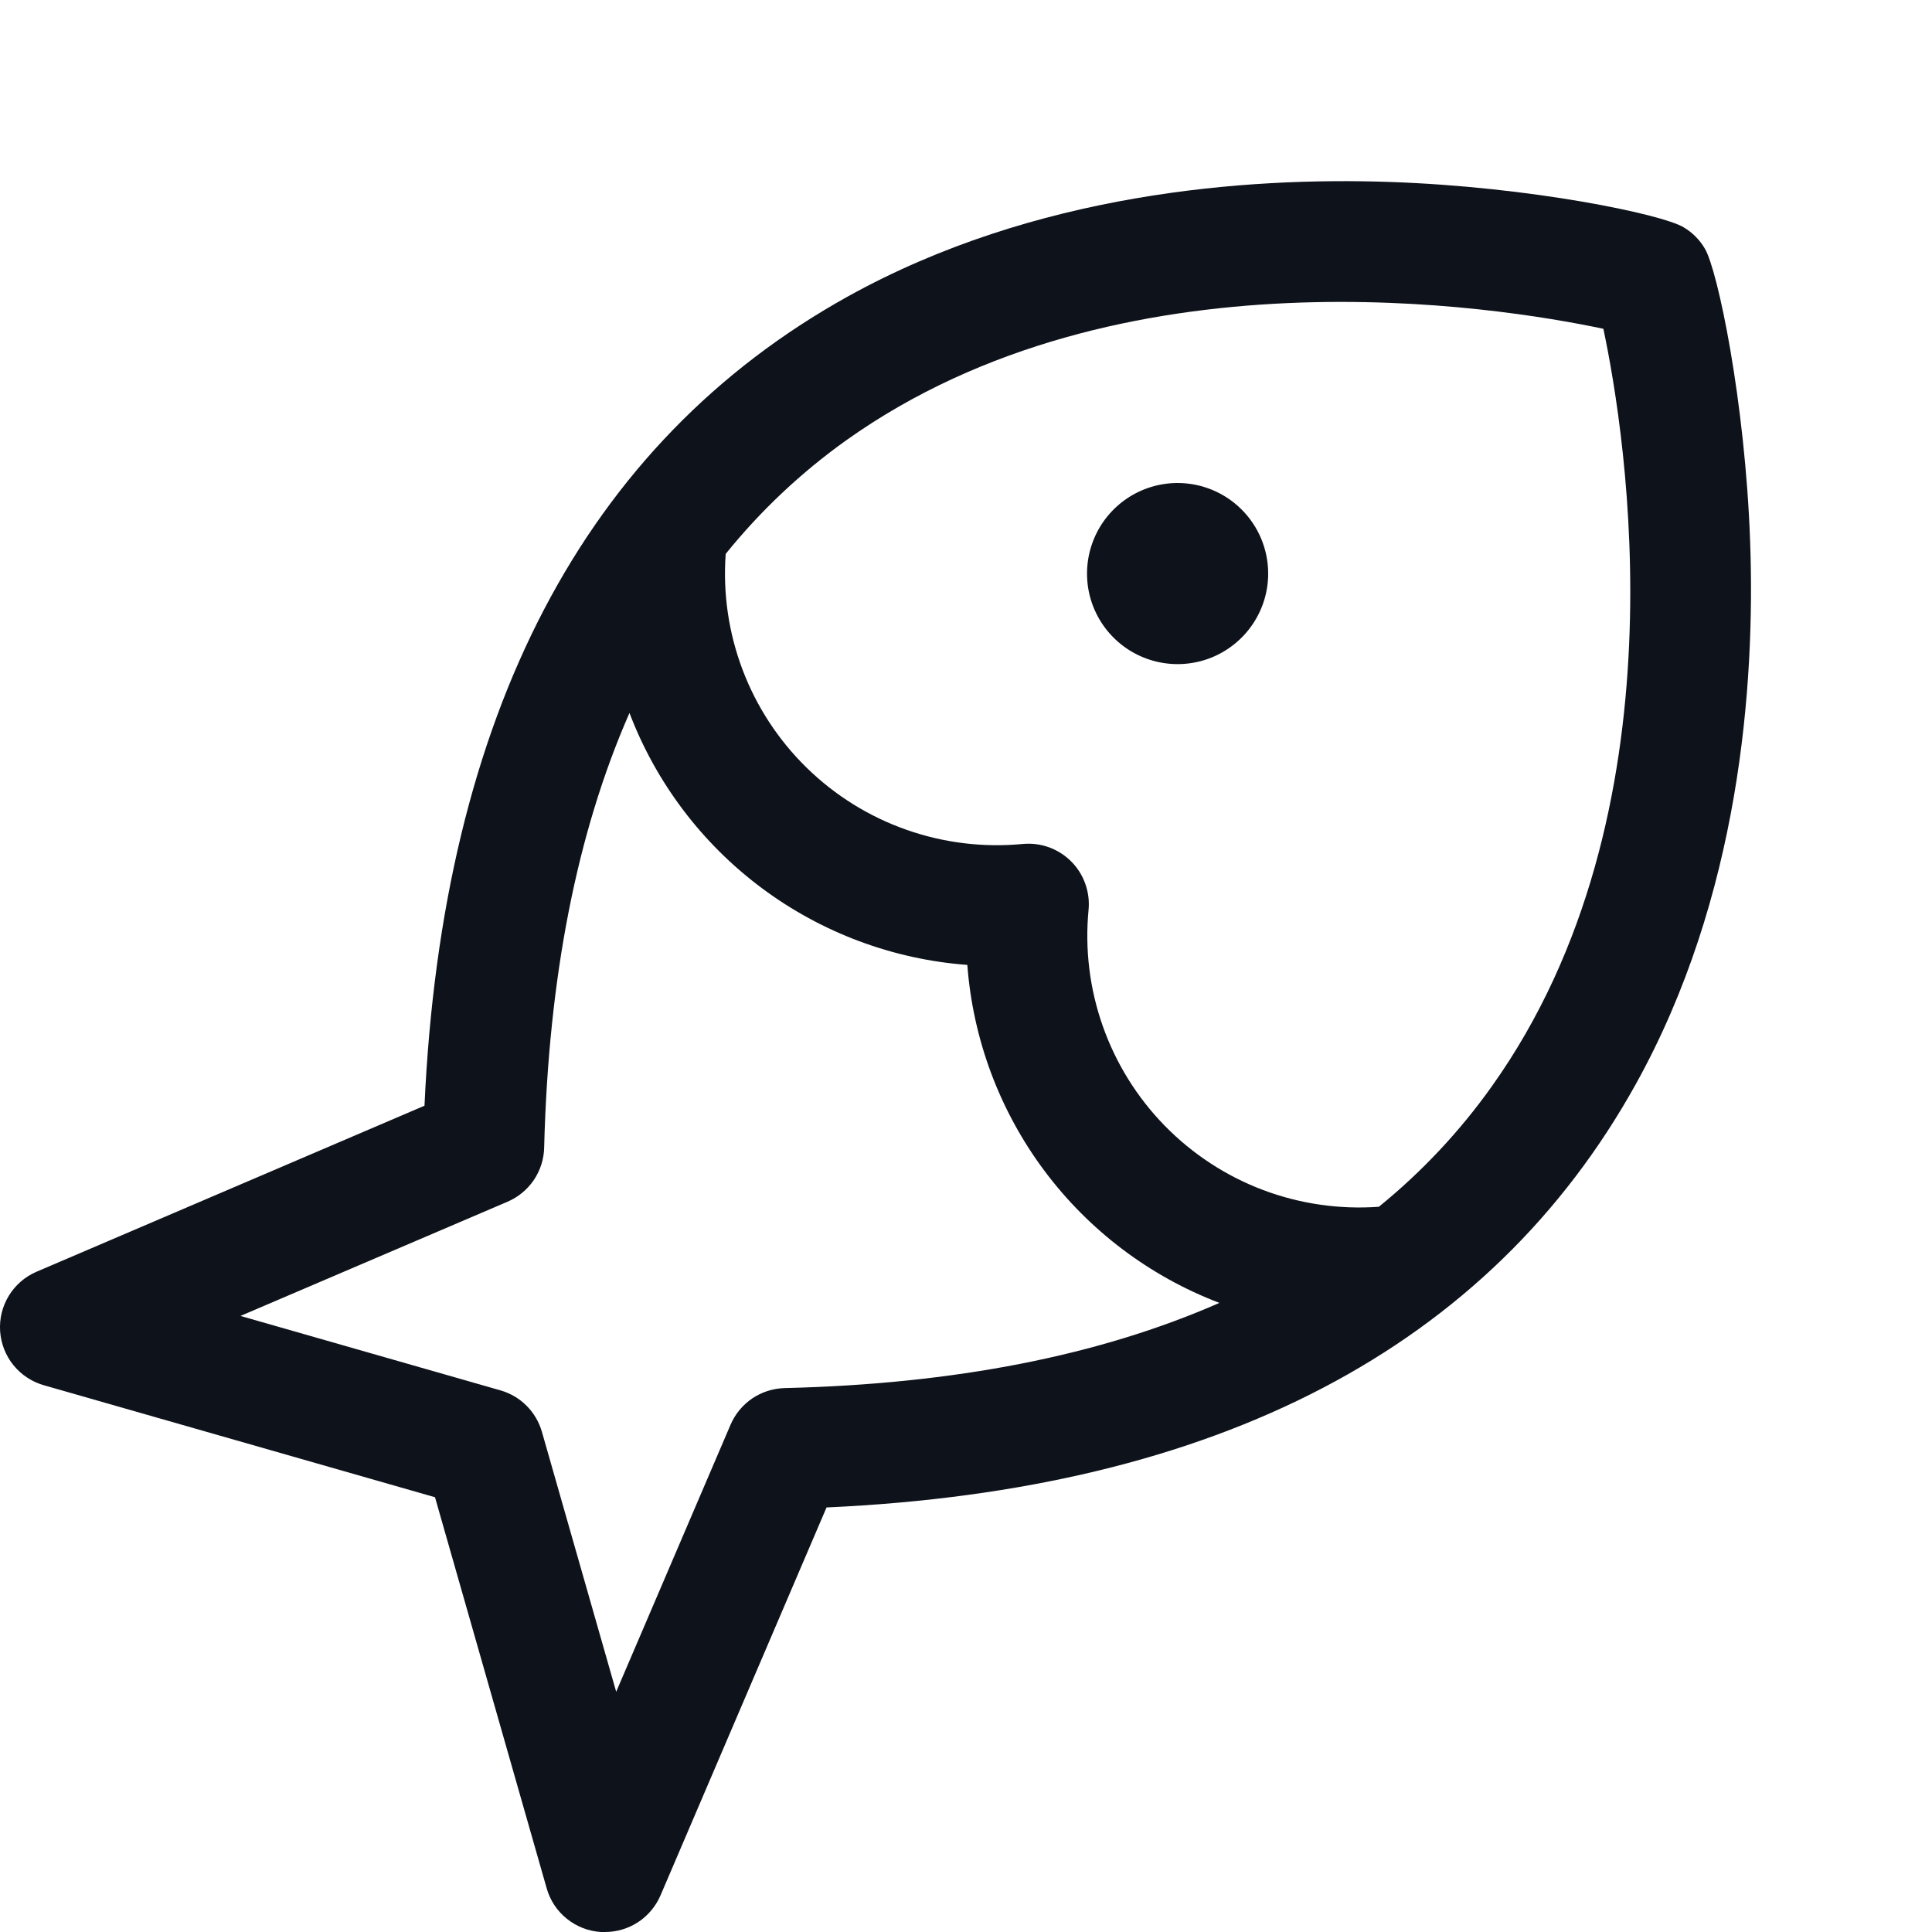 <svg width="32" height="32" viewBox="0 0 32 32" fill="none" xmlns="http://www.w3.org/2000/svg">
<path d="M21.005 9.5C21.005 9.797 20.917 10.087 20.752 10.333C20.587 10.58 20.353 10.772 20.079 10.886C19.805 10.999 19.503 11.029 19.212 10.971C18.921 10.913 18.654 10.771 18.444 10.561C18.234 10.351 18.091 10.084 18.033 9.793C17.976 9.502 18.005 9.2 18.119 8.926C18.232 8.652 18.425 8.418 18.671 8.253C18.918 8.088 19.208 8 19.505 8C19.902 8 20.284 8.158 20.565 8.439C20.847 8.721 21.005 9.102 21.005 9.5ZM27.095 17.955C24.673 22.317 20.165 24.675 13.69 24.968L10.94 31.394C10.862 31.574 10.734 31.728 10.57 31.836C10.405 31.944 10.213 32.001 10.017 32H9.953C9.747 31.987 9.55 31.911 9.389 31.781C9.228 31.652 9.111 31.476 9.055 31.277L7.205 24.799L0.73 22.945C0.531 22.889 0.354 22.773 0.223 22.612C0.093 22.452 0.016 22.255 0.002 22.049C-0.012 21.842 0.039 21.637 0.147 21.46C0.255 21.284 0.415 21.145 0.605 21.064L7.031 18.314C7.325 11.841 9.682 7.334 14.042 4.911C17.136 3.194 20.635 2.931 23.027 3.014C25.357 3.094 27.527 3.548 27.885 3.764C28.031 3.85 28.152 3.972 28.238 4.118C28.45 4.474 28.905 6.644 28.988 8.974C29.073 11.361 28.812 14.861 27.095 17.955ZM20.197 21.58C19.042 21.14 18.035 20.379 17.296 19.388C16.557 18.397 16.115 17.216 16.022 15.982C14.789 15.89 13.608 15.448 12.617 14.709C11.626 13.97 10.866 12.964 10.426 11.809C9.555 13.791 9.084 16.191 9.013 19.008C9.009 19.199 8.949 19.386 8.842 19.545C8.734 19.704 8.583 19.828 8.407 19.904L3.983 21.796L8.29 23.029C8.453 23.076 8.602 23.163 8.722 23.284C8.842 23.404 8.929 23.553 8.976 23.716L10.206 28.021L12.101 23.596C12.177 23.42 12.301 23.27 12.46 23.162C12.619 23.055 12.805 22.996 12.997 22.991C15.811 22.924 18.211 22.453 20.197 21.58ZM26.557 5.446C24.788 5.071 18.545 4.071 14.02 7.29C13.271 7.824 12.598 8.458 12.02 9.174C11.972 9.827 12.068 10.482 12.3 11.095C12.532 11.707 12.895 12.261 13.363 12.718C13.832 13.176 14.394 13.526 15.012 13.743C15.629 13.961 16.287 14.041 16.938 13.979C17.085 13.965 17.233 13.983 17.372 14.033C17.511 14.083 17.637 14.163 17.741 14.267C17.846 14.371 17.925 14.497 17.975 14.636C18.025 14.775 18.044 14.923 18.03 15.07C17.967 15.722 18.048 16.38 18.266 16.997C18.484 17.615 18.834 18.177 19.292 18.646C19.75 19.114 20.304 19.477 20.917 19.709C21.529 19.94 22.185 20.035 22.838 19.988C23.551 19.409 24.182 18.736 24.713 17.988C27.932 13.466 26.932 7.218 26.557 5.446Z" fill="#0E121B"/>
</svg>
